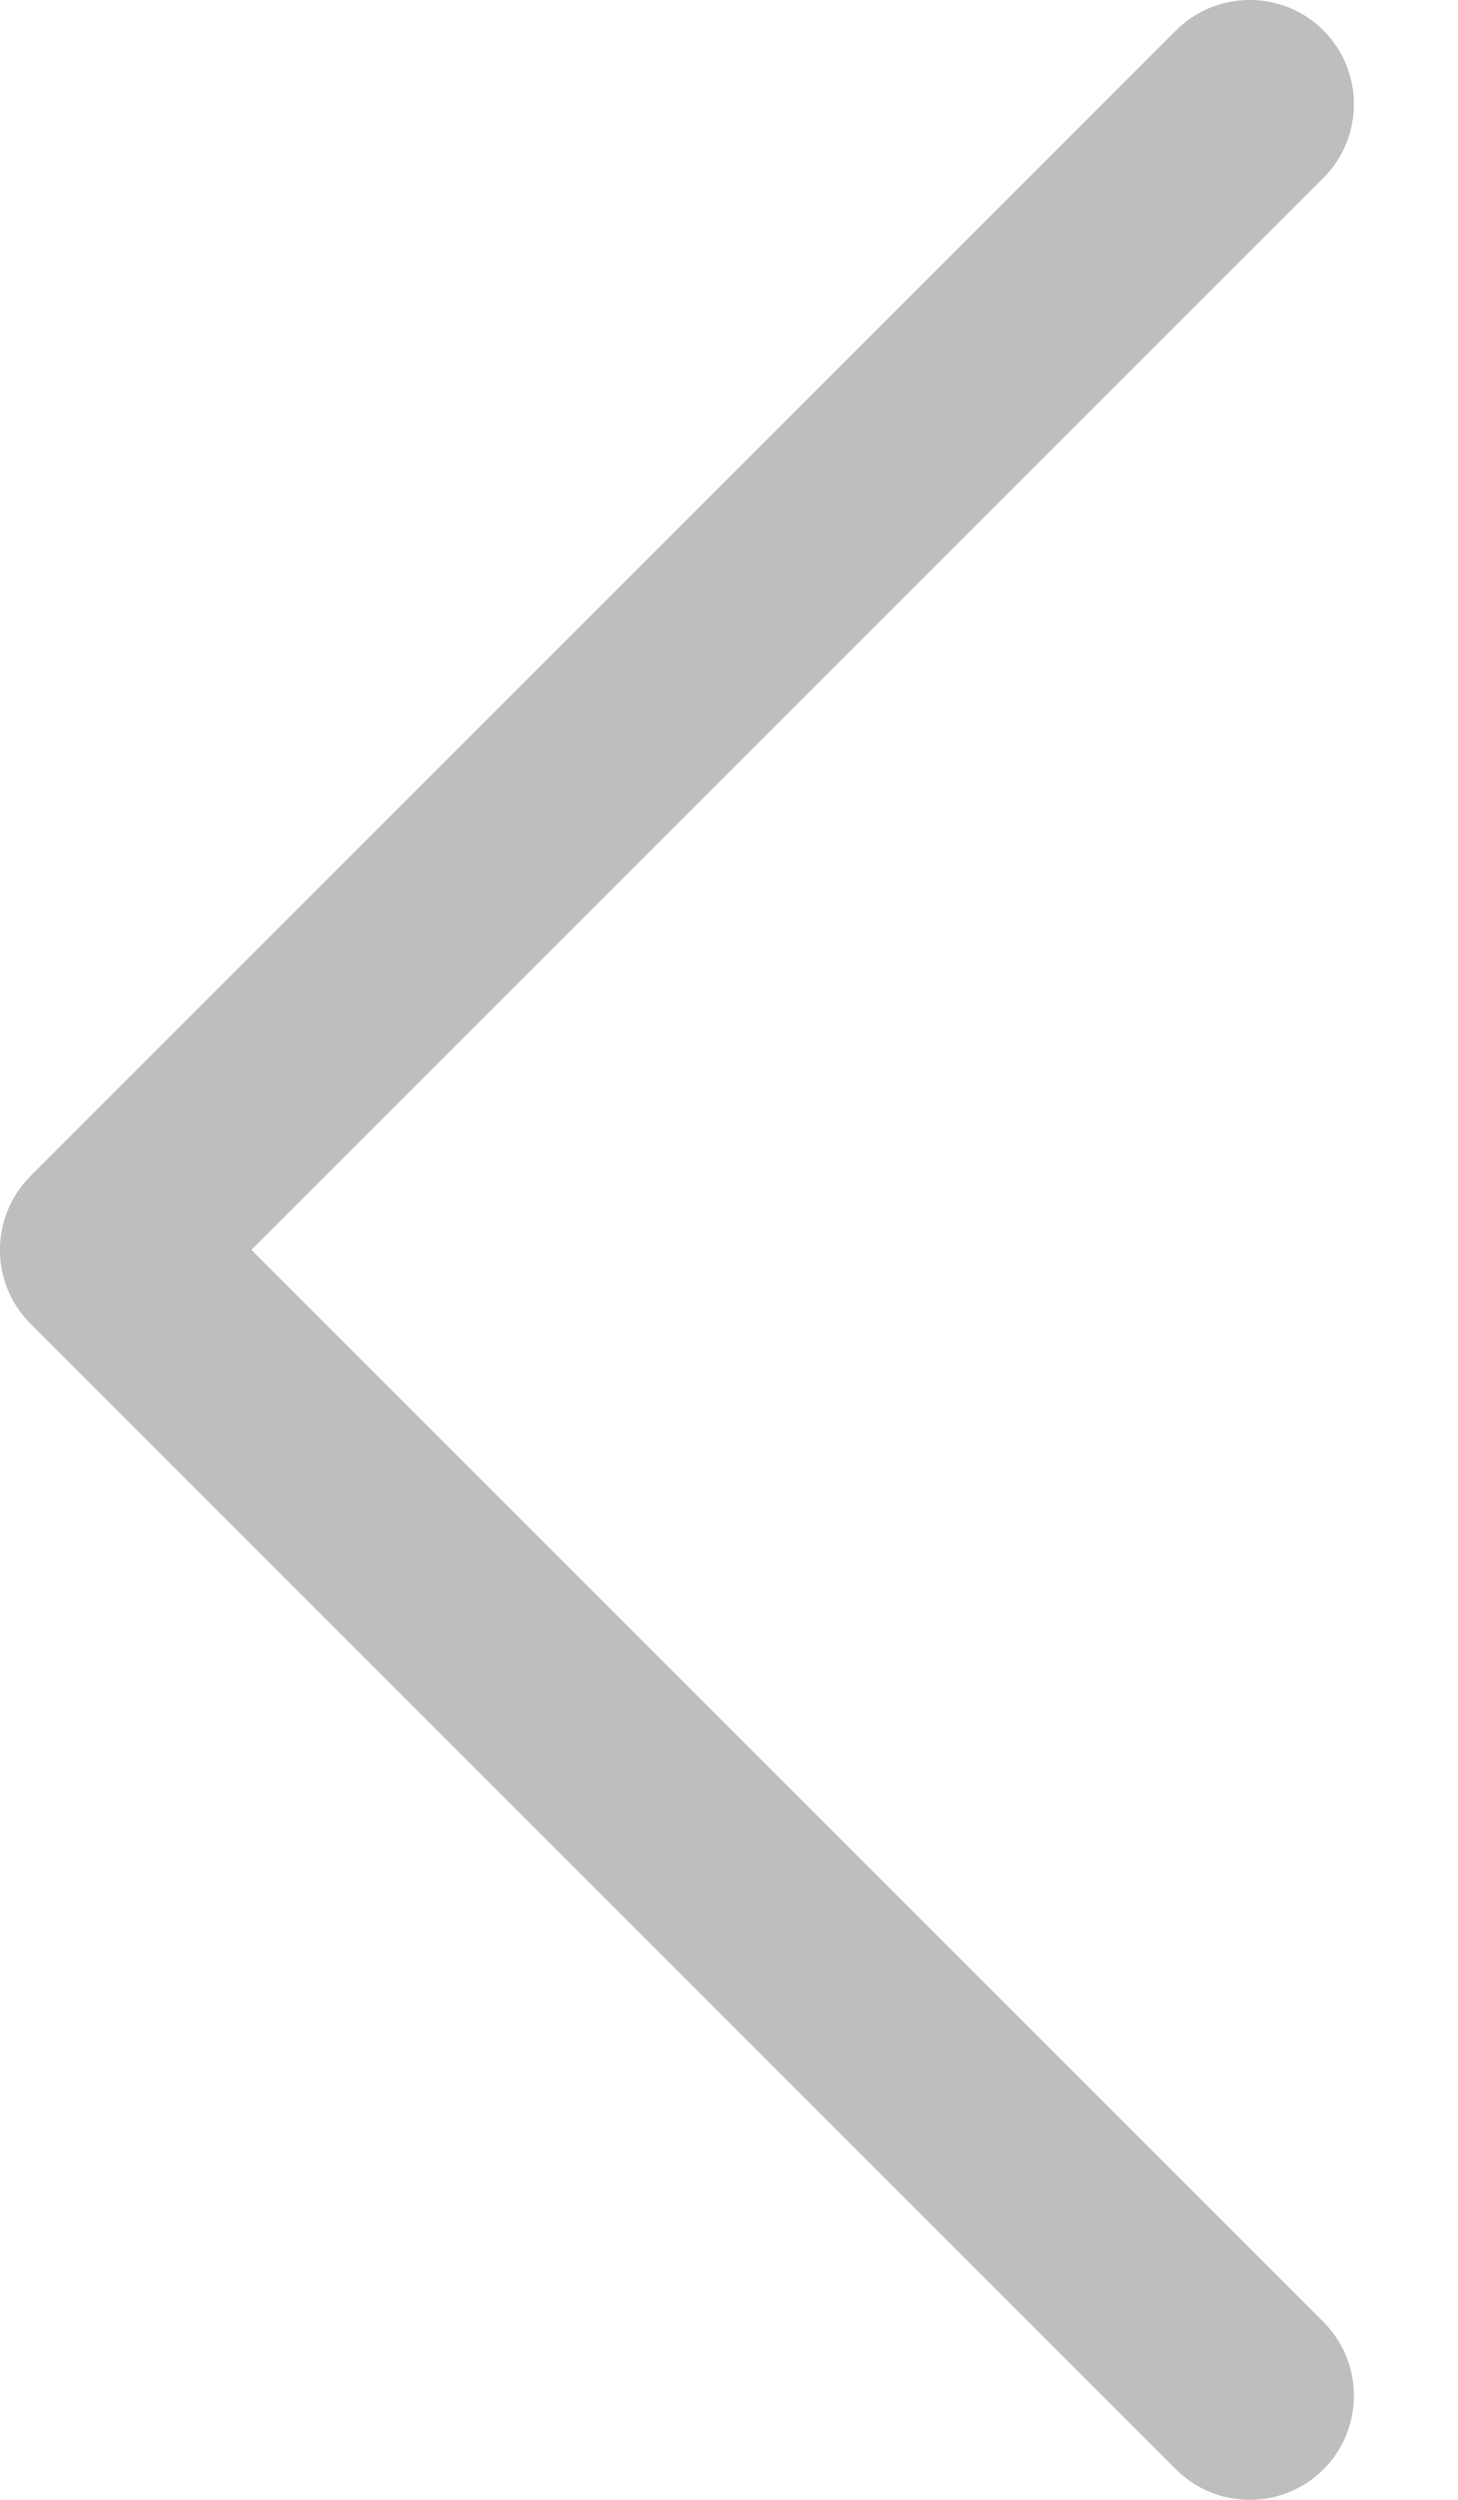 <svg width="7" height="12" viewBox="0 0 7 12" fill="none" xmlns="http://www.w3.org/2000/svg">
<path d="M6.354 11.146C6.549 11.342 6.549 11.658 6.354 11.854C6.158 12.049 5.842 12.049 5.646 11.854L0.146 6.354C-0.049 6.158 -0.049 5.842 0.146 5.646L5.646 0.146C5.842 -0.049 6.158 -0.049 6.354 0.146C6.549 0.342 6.549 0.658 6.354 0.854L1.207 6L6.354 11.146Z" fill="#BDBEC0"/>
</svg>
